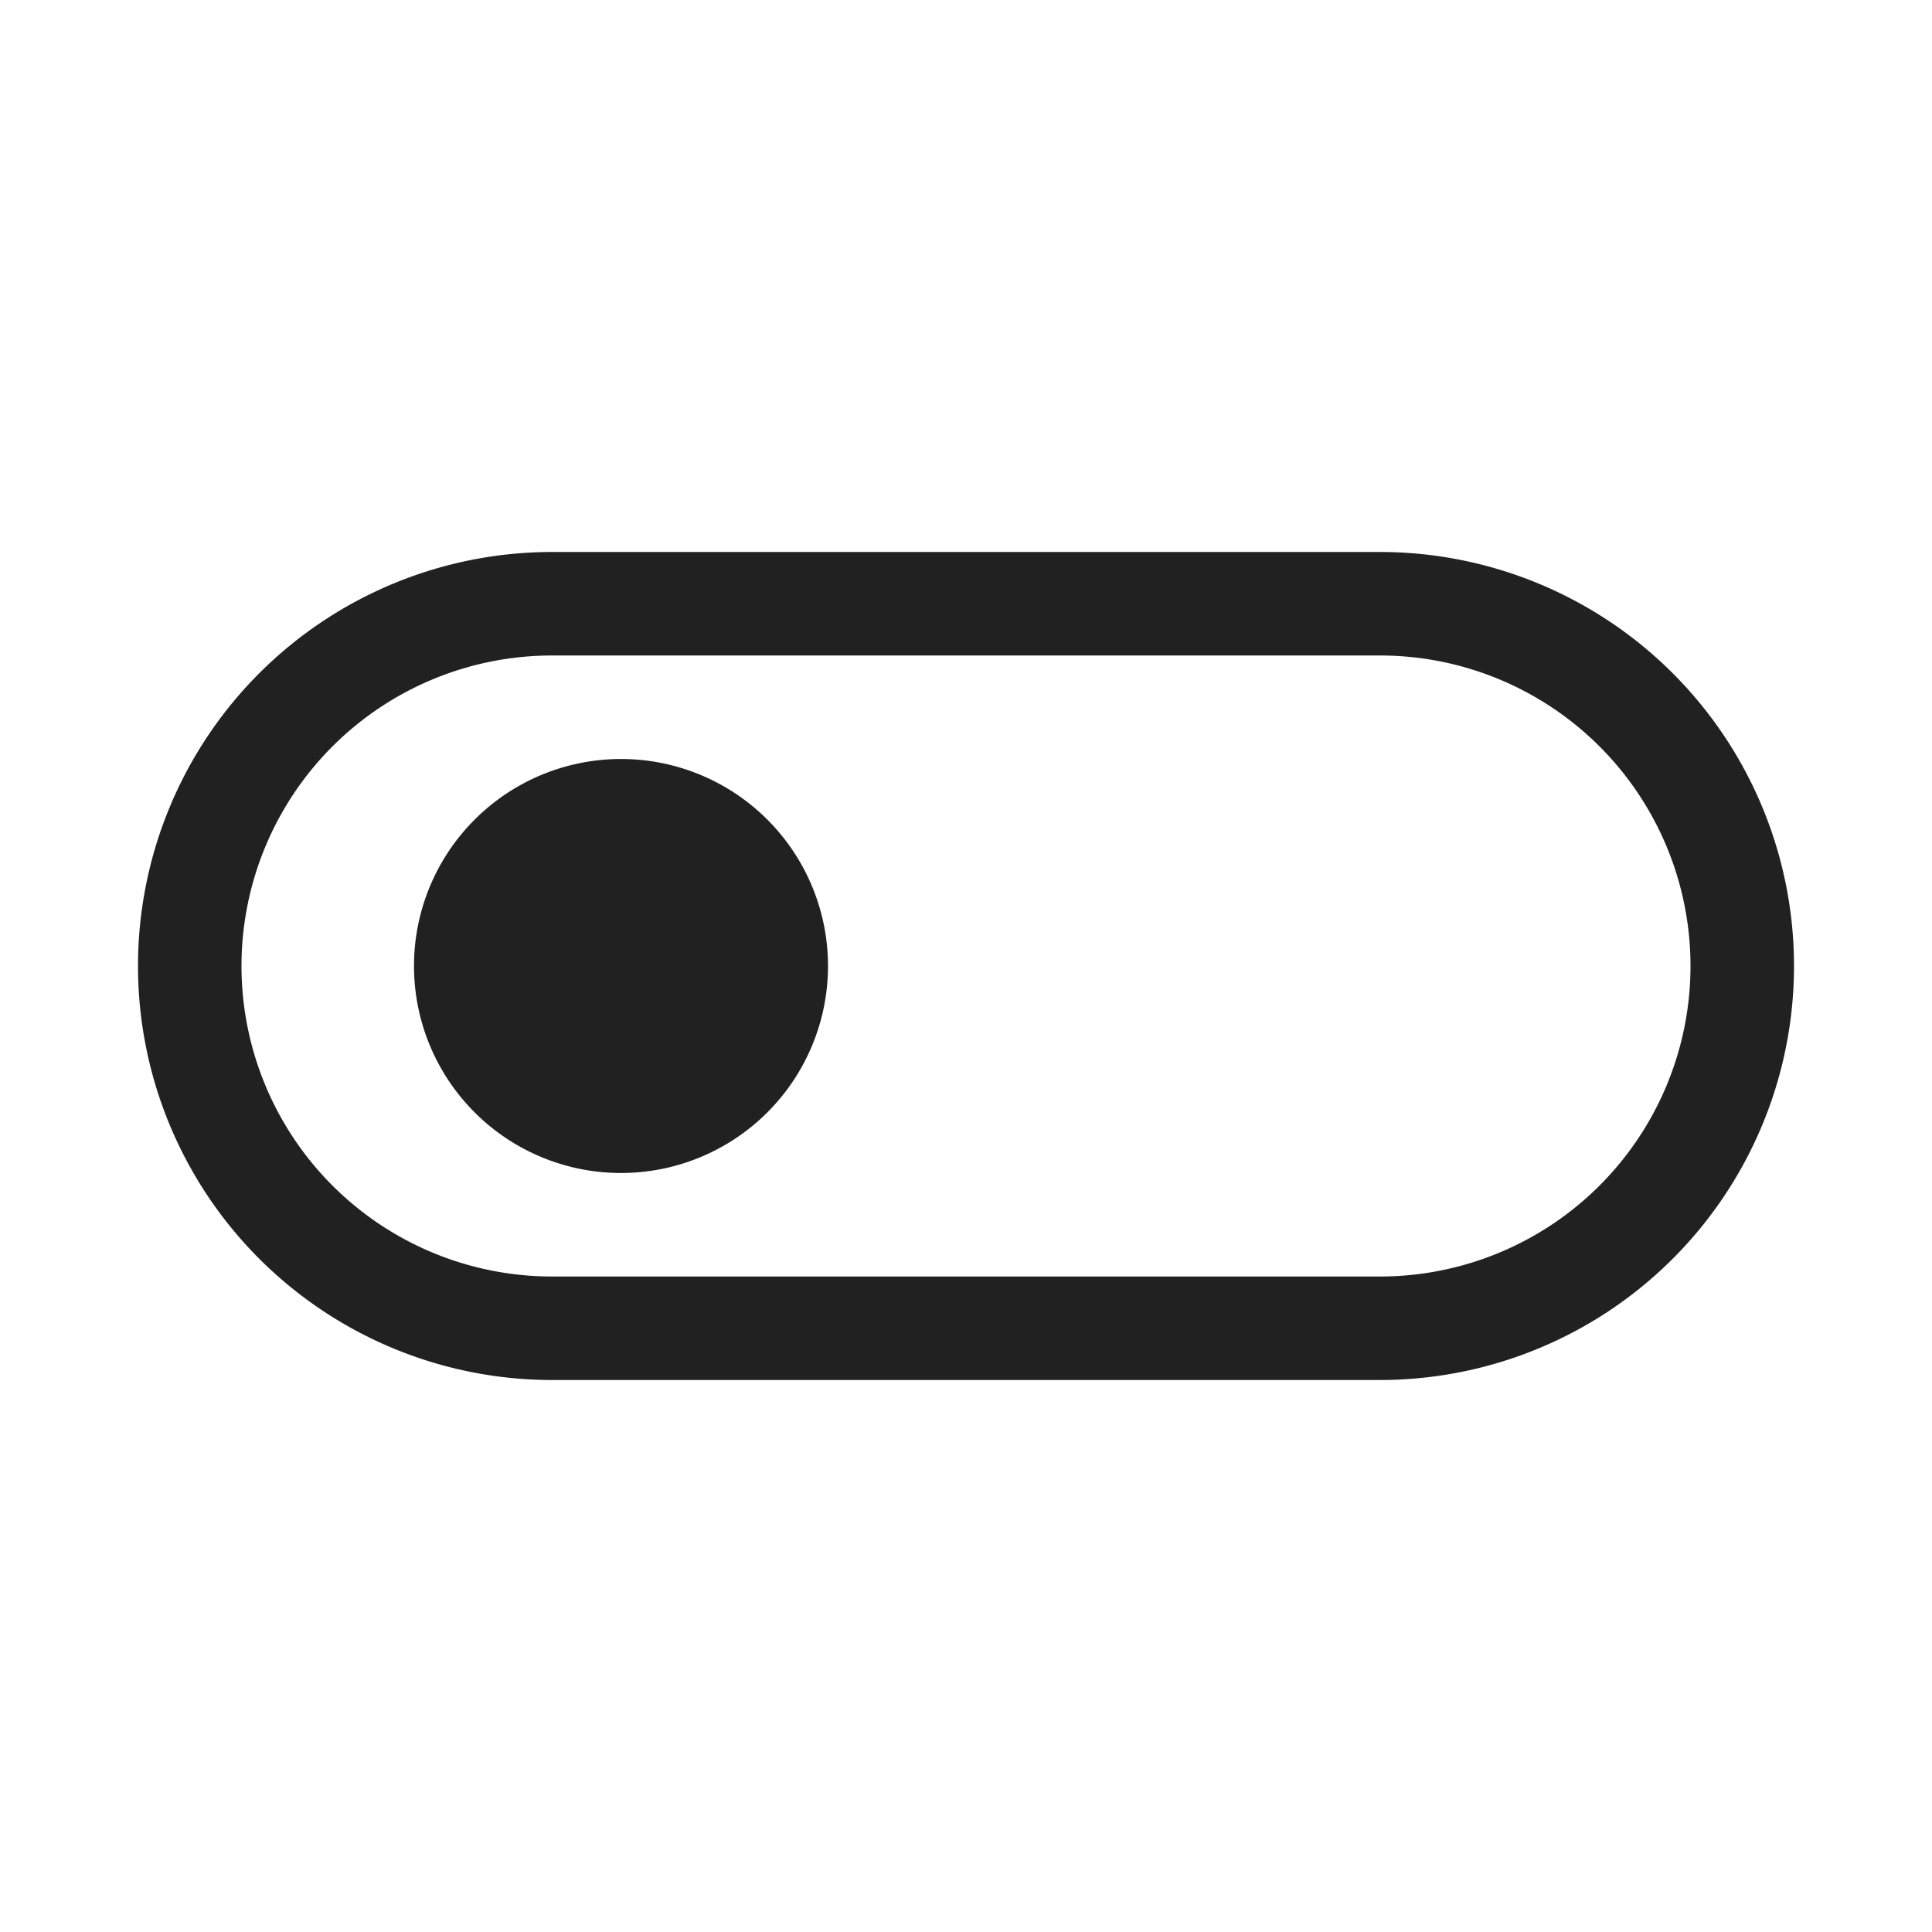 <svg viewBox="0 0 28 28" fill="none" xmlns="http://www.w3.org/2000/svg" height="1em" width="1em">
  <path d="M9 17a3 3 0 1 0 0-6 3 3 0 0 0 0 6ZM8 8a6 6 0 0 0 0 12h12a6 6 0 0 0 0-12H8Zm-4.5 6A4.5 4.5 0 0 1 8 9.5h12a4.5 4.5 0 1 1 0 9H8A4.5 4.5 0 0 1 3.5 14Z" fill="#212121"/>
</svg>
